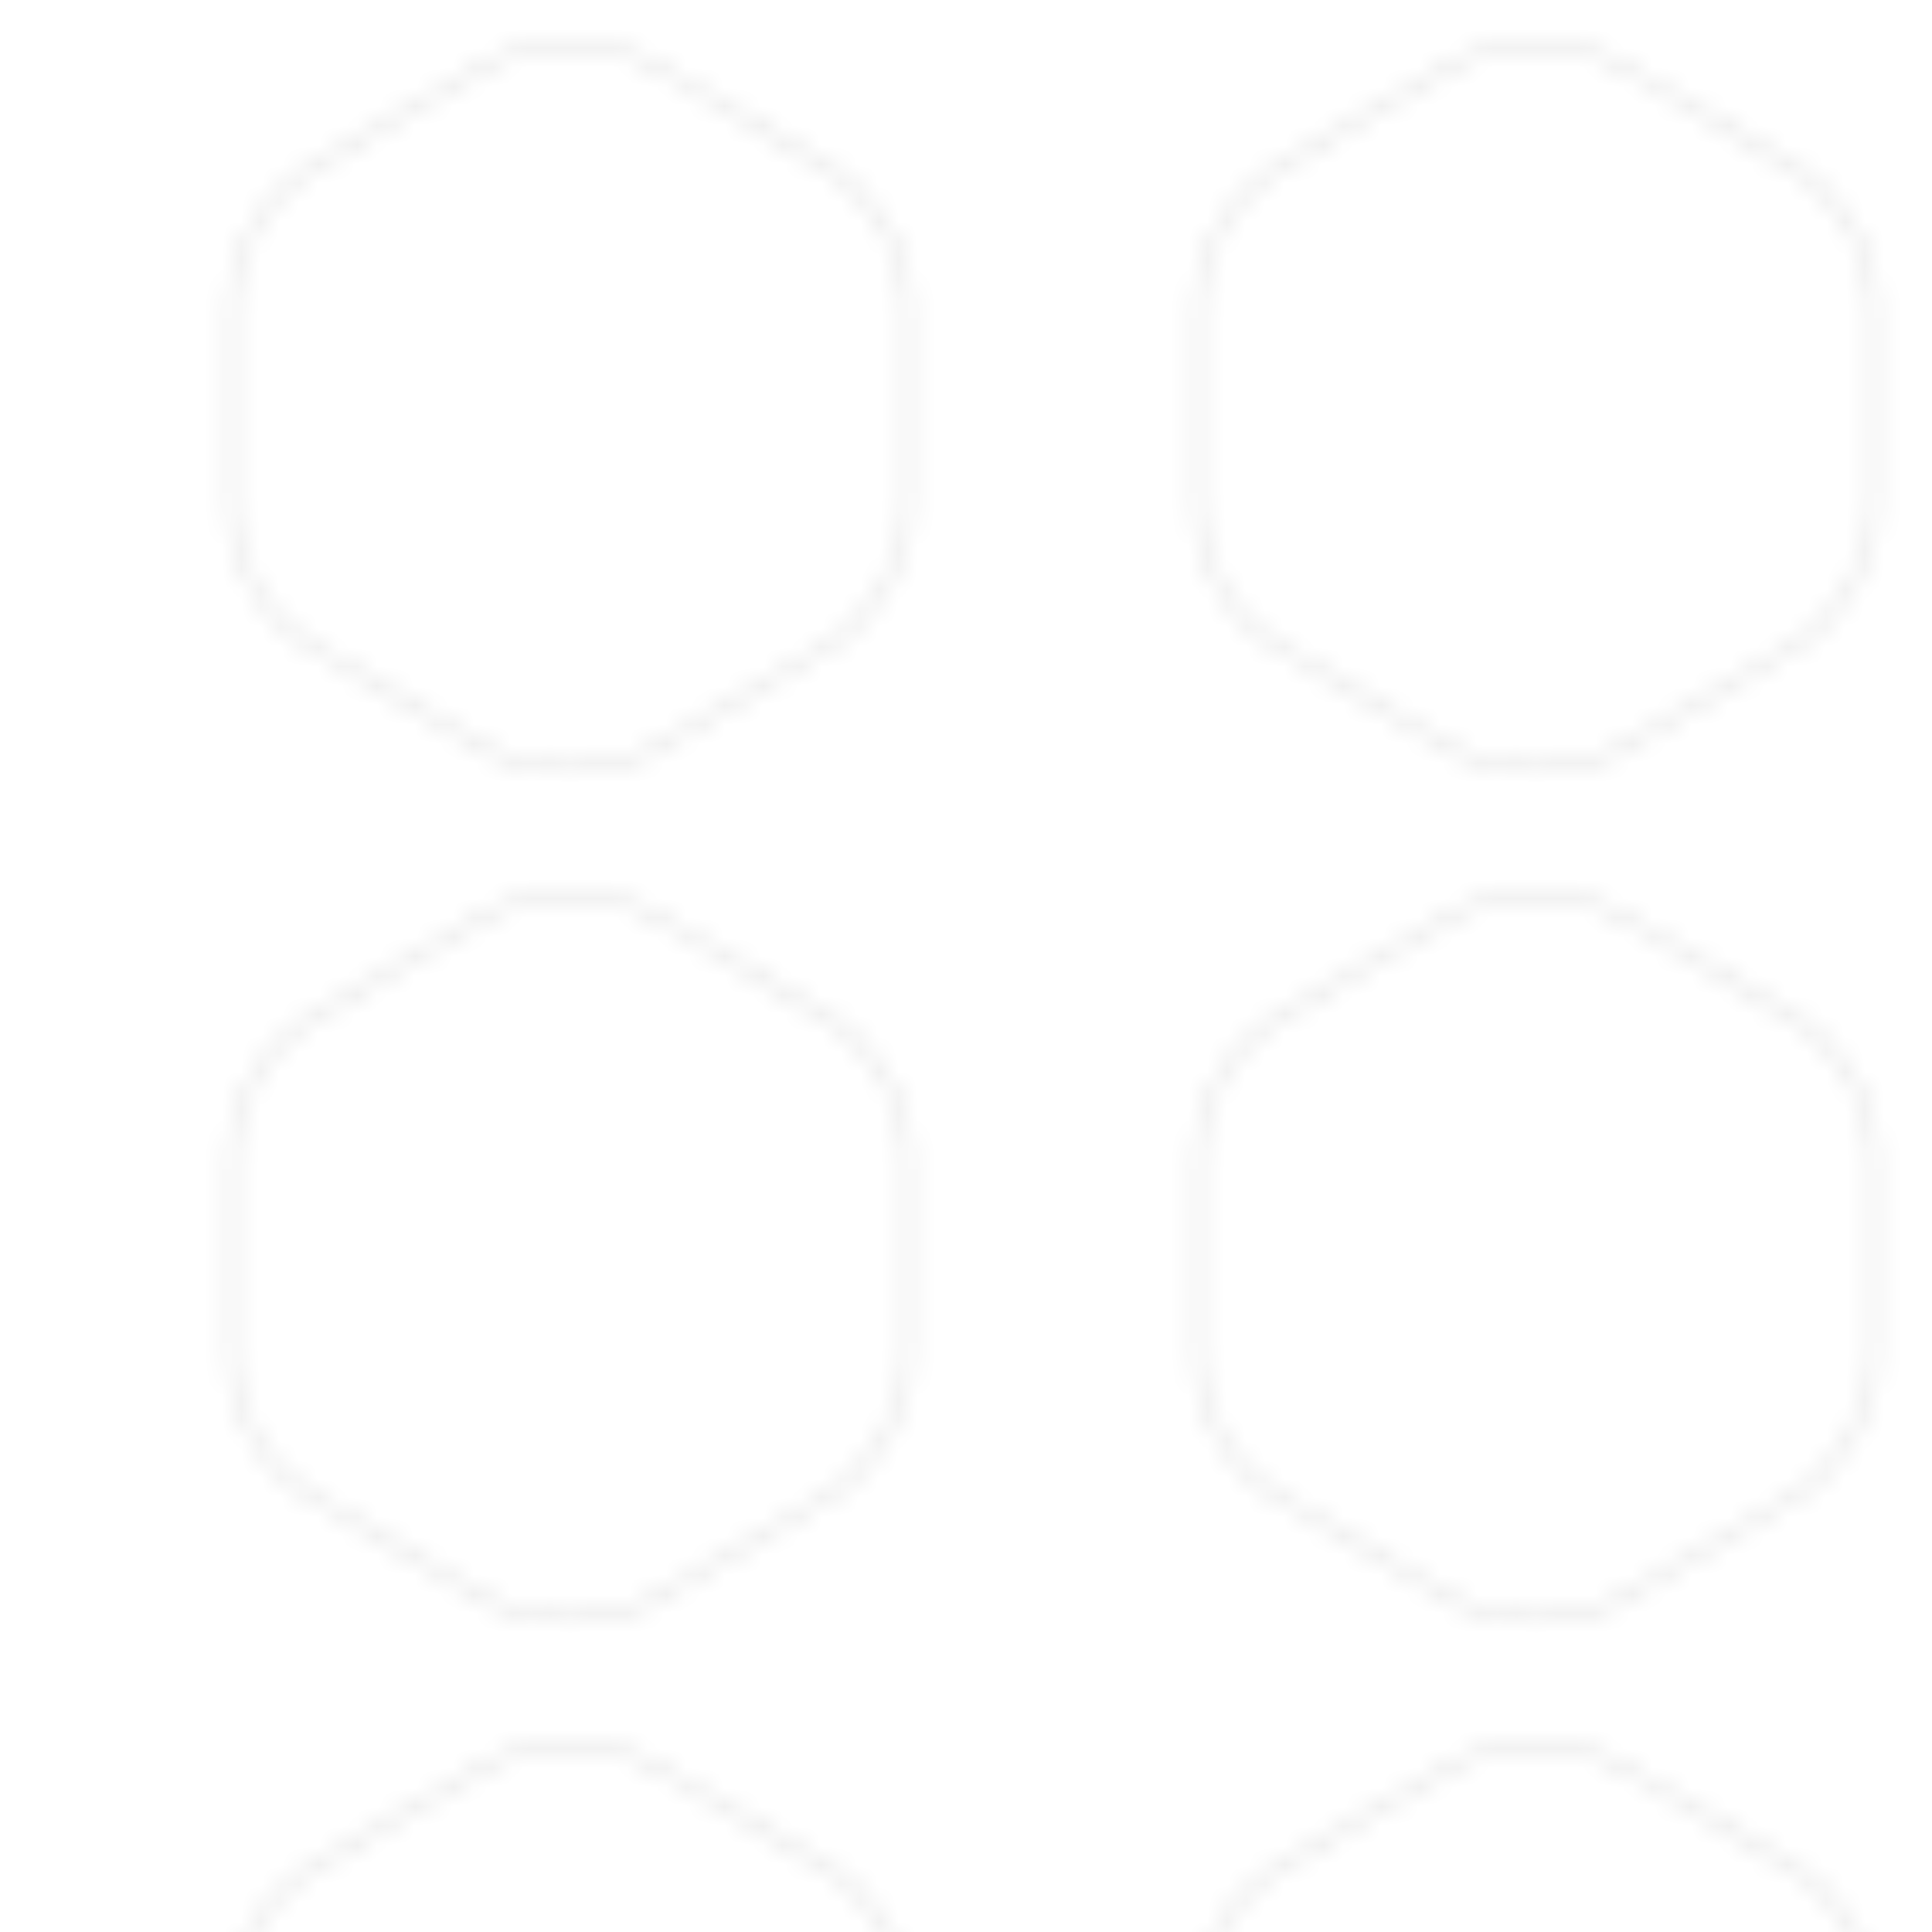 <?xml version="1.0" encoding="UTF-8"?>
<svg width="100" height="100" viewBox="0 0 100 100" xmlns="http://www.w3.org/2000/svg">
  <defs>
    <pattern id="hexagons" width="50" height="43.4" patternUnits="userSpaceOnUse">
      <path d="M25 3.464C27.713 1.928 31.287 1.928 34 3.464L42.5 8.464C45.213 10 47 12.928 47 16.072V26.072C47 29.215 45.213 32.144 42.5 33.679L34 38.679C31.287 40.215 27.713 40.215 25 38.679L16.5 33.679C13.787 32.144 12 29.215 12 26.072V16.072C12 12.928 13.787 10 16.5 8.464L25 3.464Z" 
        fill="none" 
        stroke="currentColor" 
        stroke-width="0.5" 
        stroke-opacity="0.1"/>
    </pattern>
  </defs>
  <rect width="100" height="100" fill="url(#hexagons)"/>
</svg> 